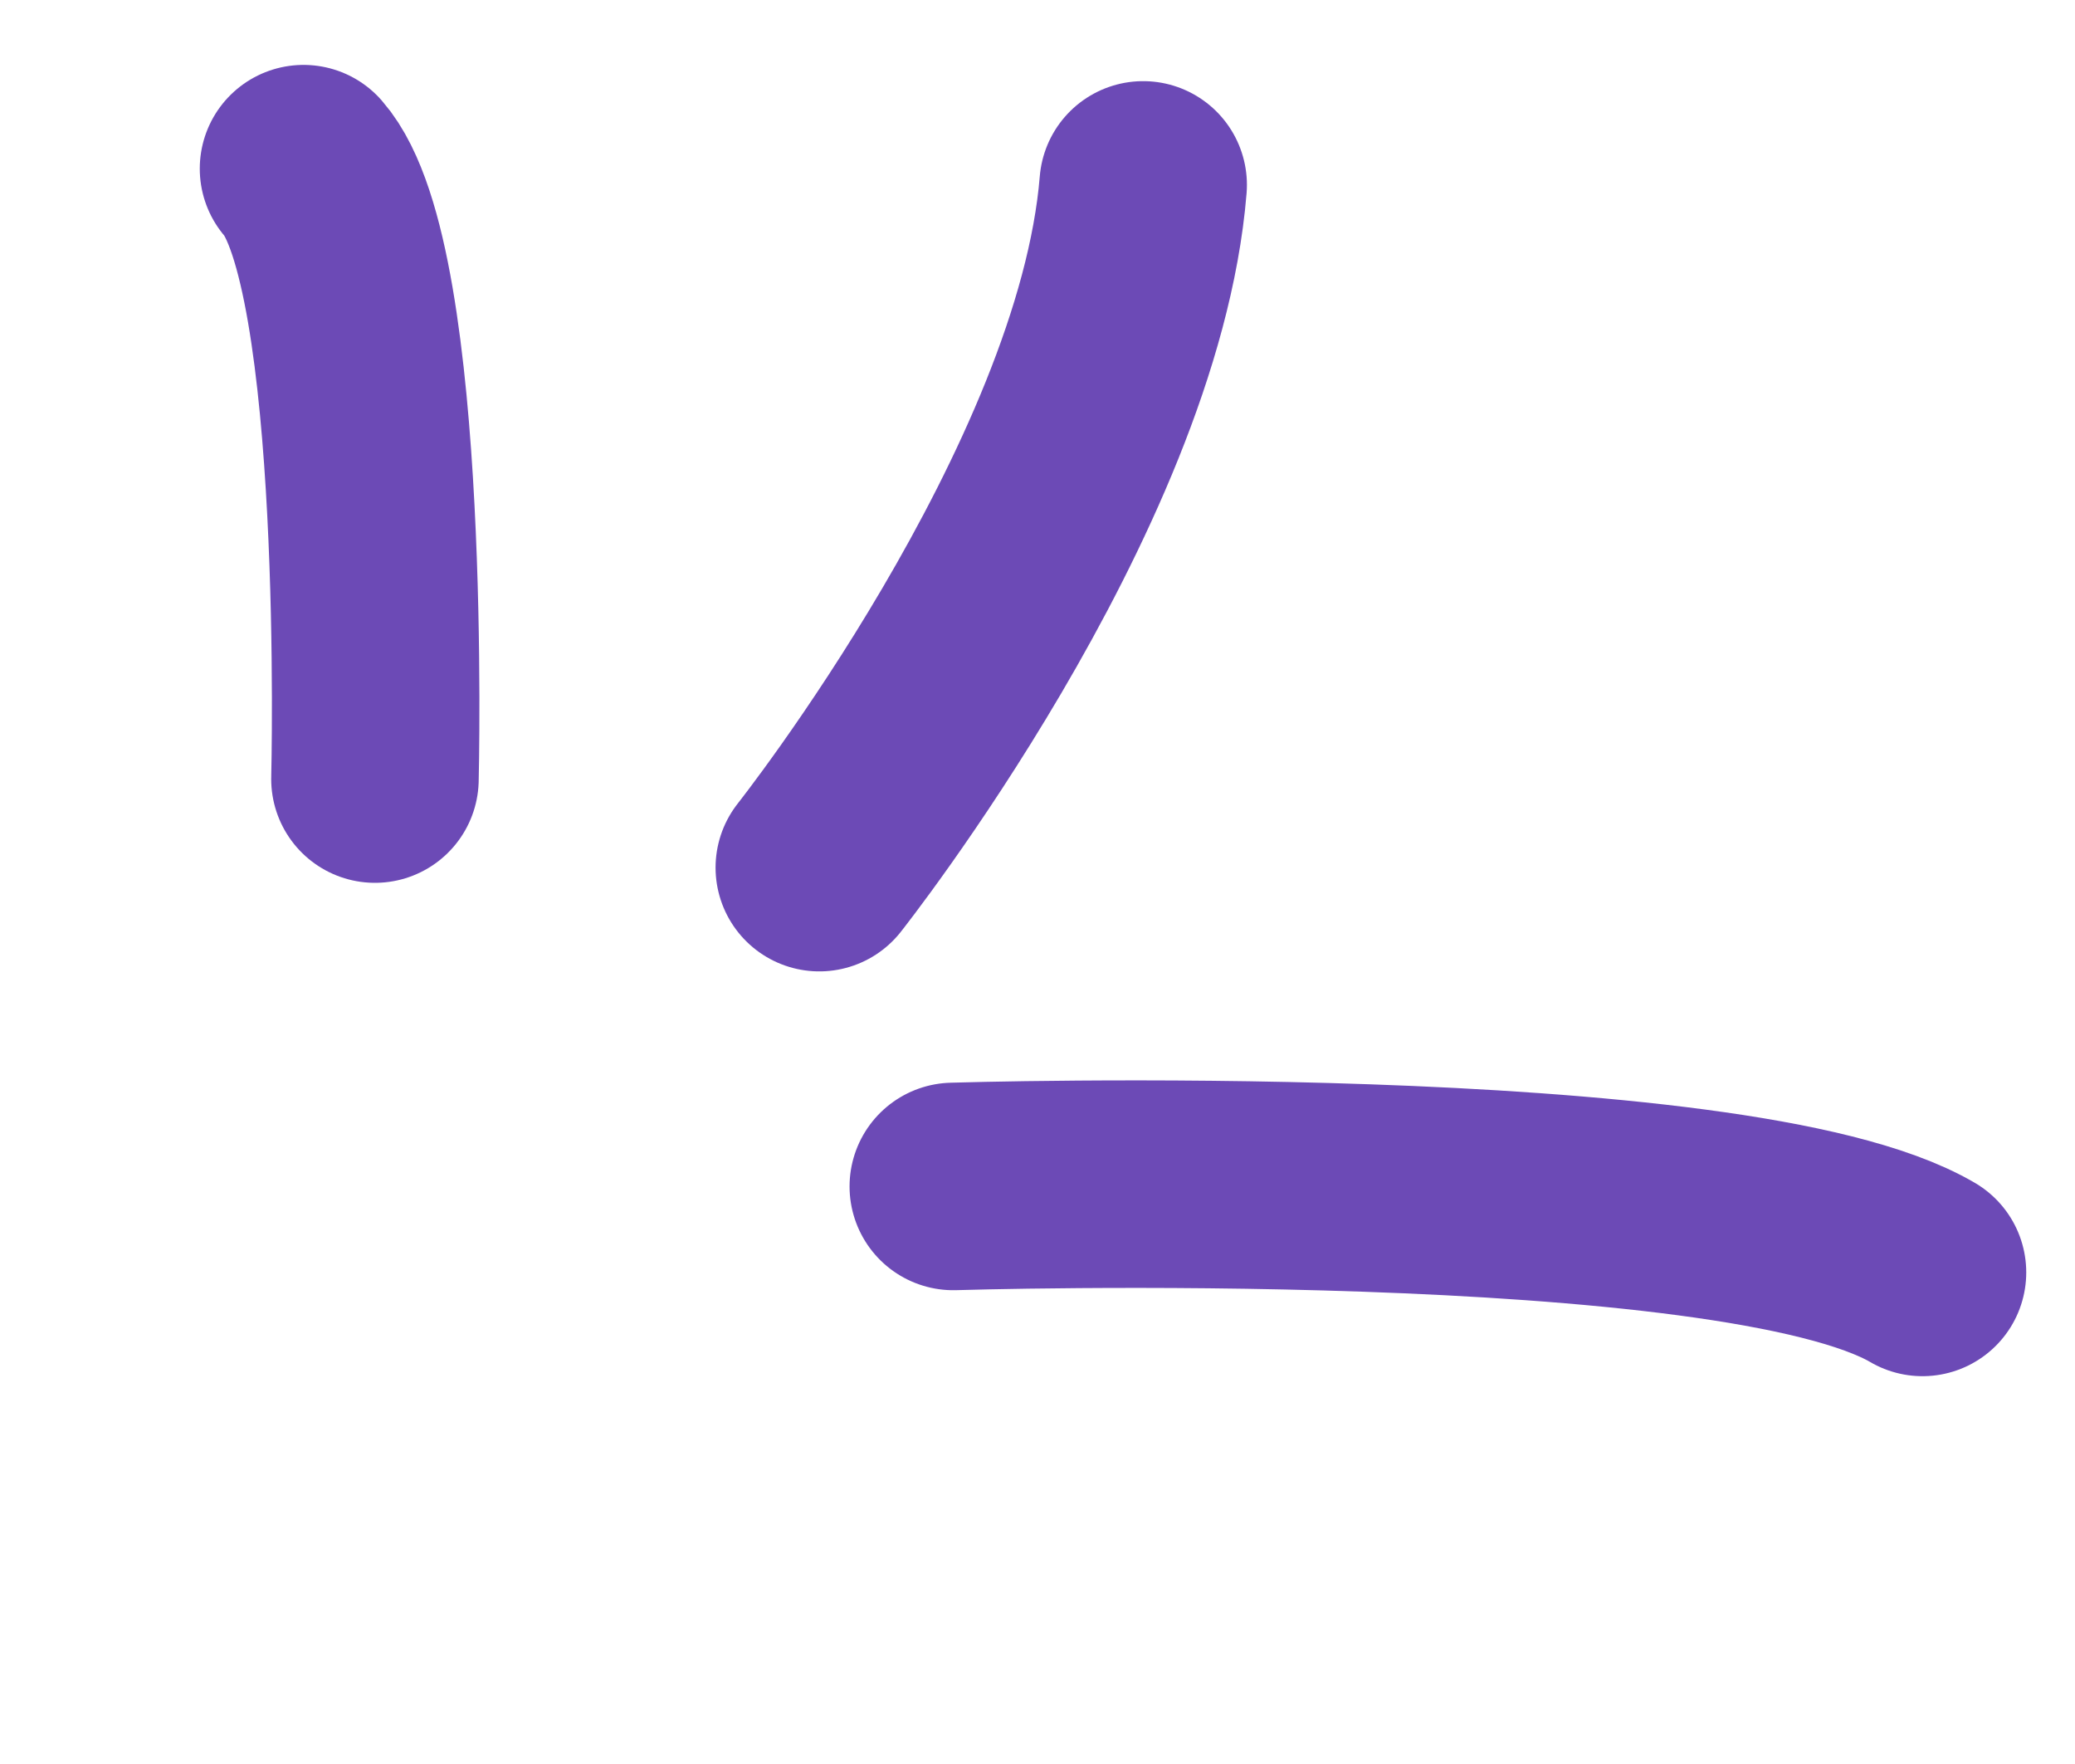 <svg width="40" height="34" viewBox="0 0 40 34" fill="none" xmlns="http://www.w3.org/2000/svg">
<path d="M15.794 16.723C15.794 16.723 21.557 9.438 22.037 3.564" stroke="#6C4AB6" stroke-width="4" stroke-linecap="round"/>
<path d="M18.377 22.868C18.377 22.868 33.423 22.397 37.06 24.525" stroke="#6C4AB6" stroke-width="4" stroke-linecap="round"/>
<path d="M7.228 15.016C7.228 15.016 7.477 5.11 5.851 3.251" stroke="#6C4AB6" stroke-width="4" stroke-linecap="round"/>
</svg>
